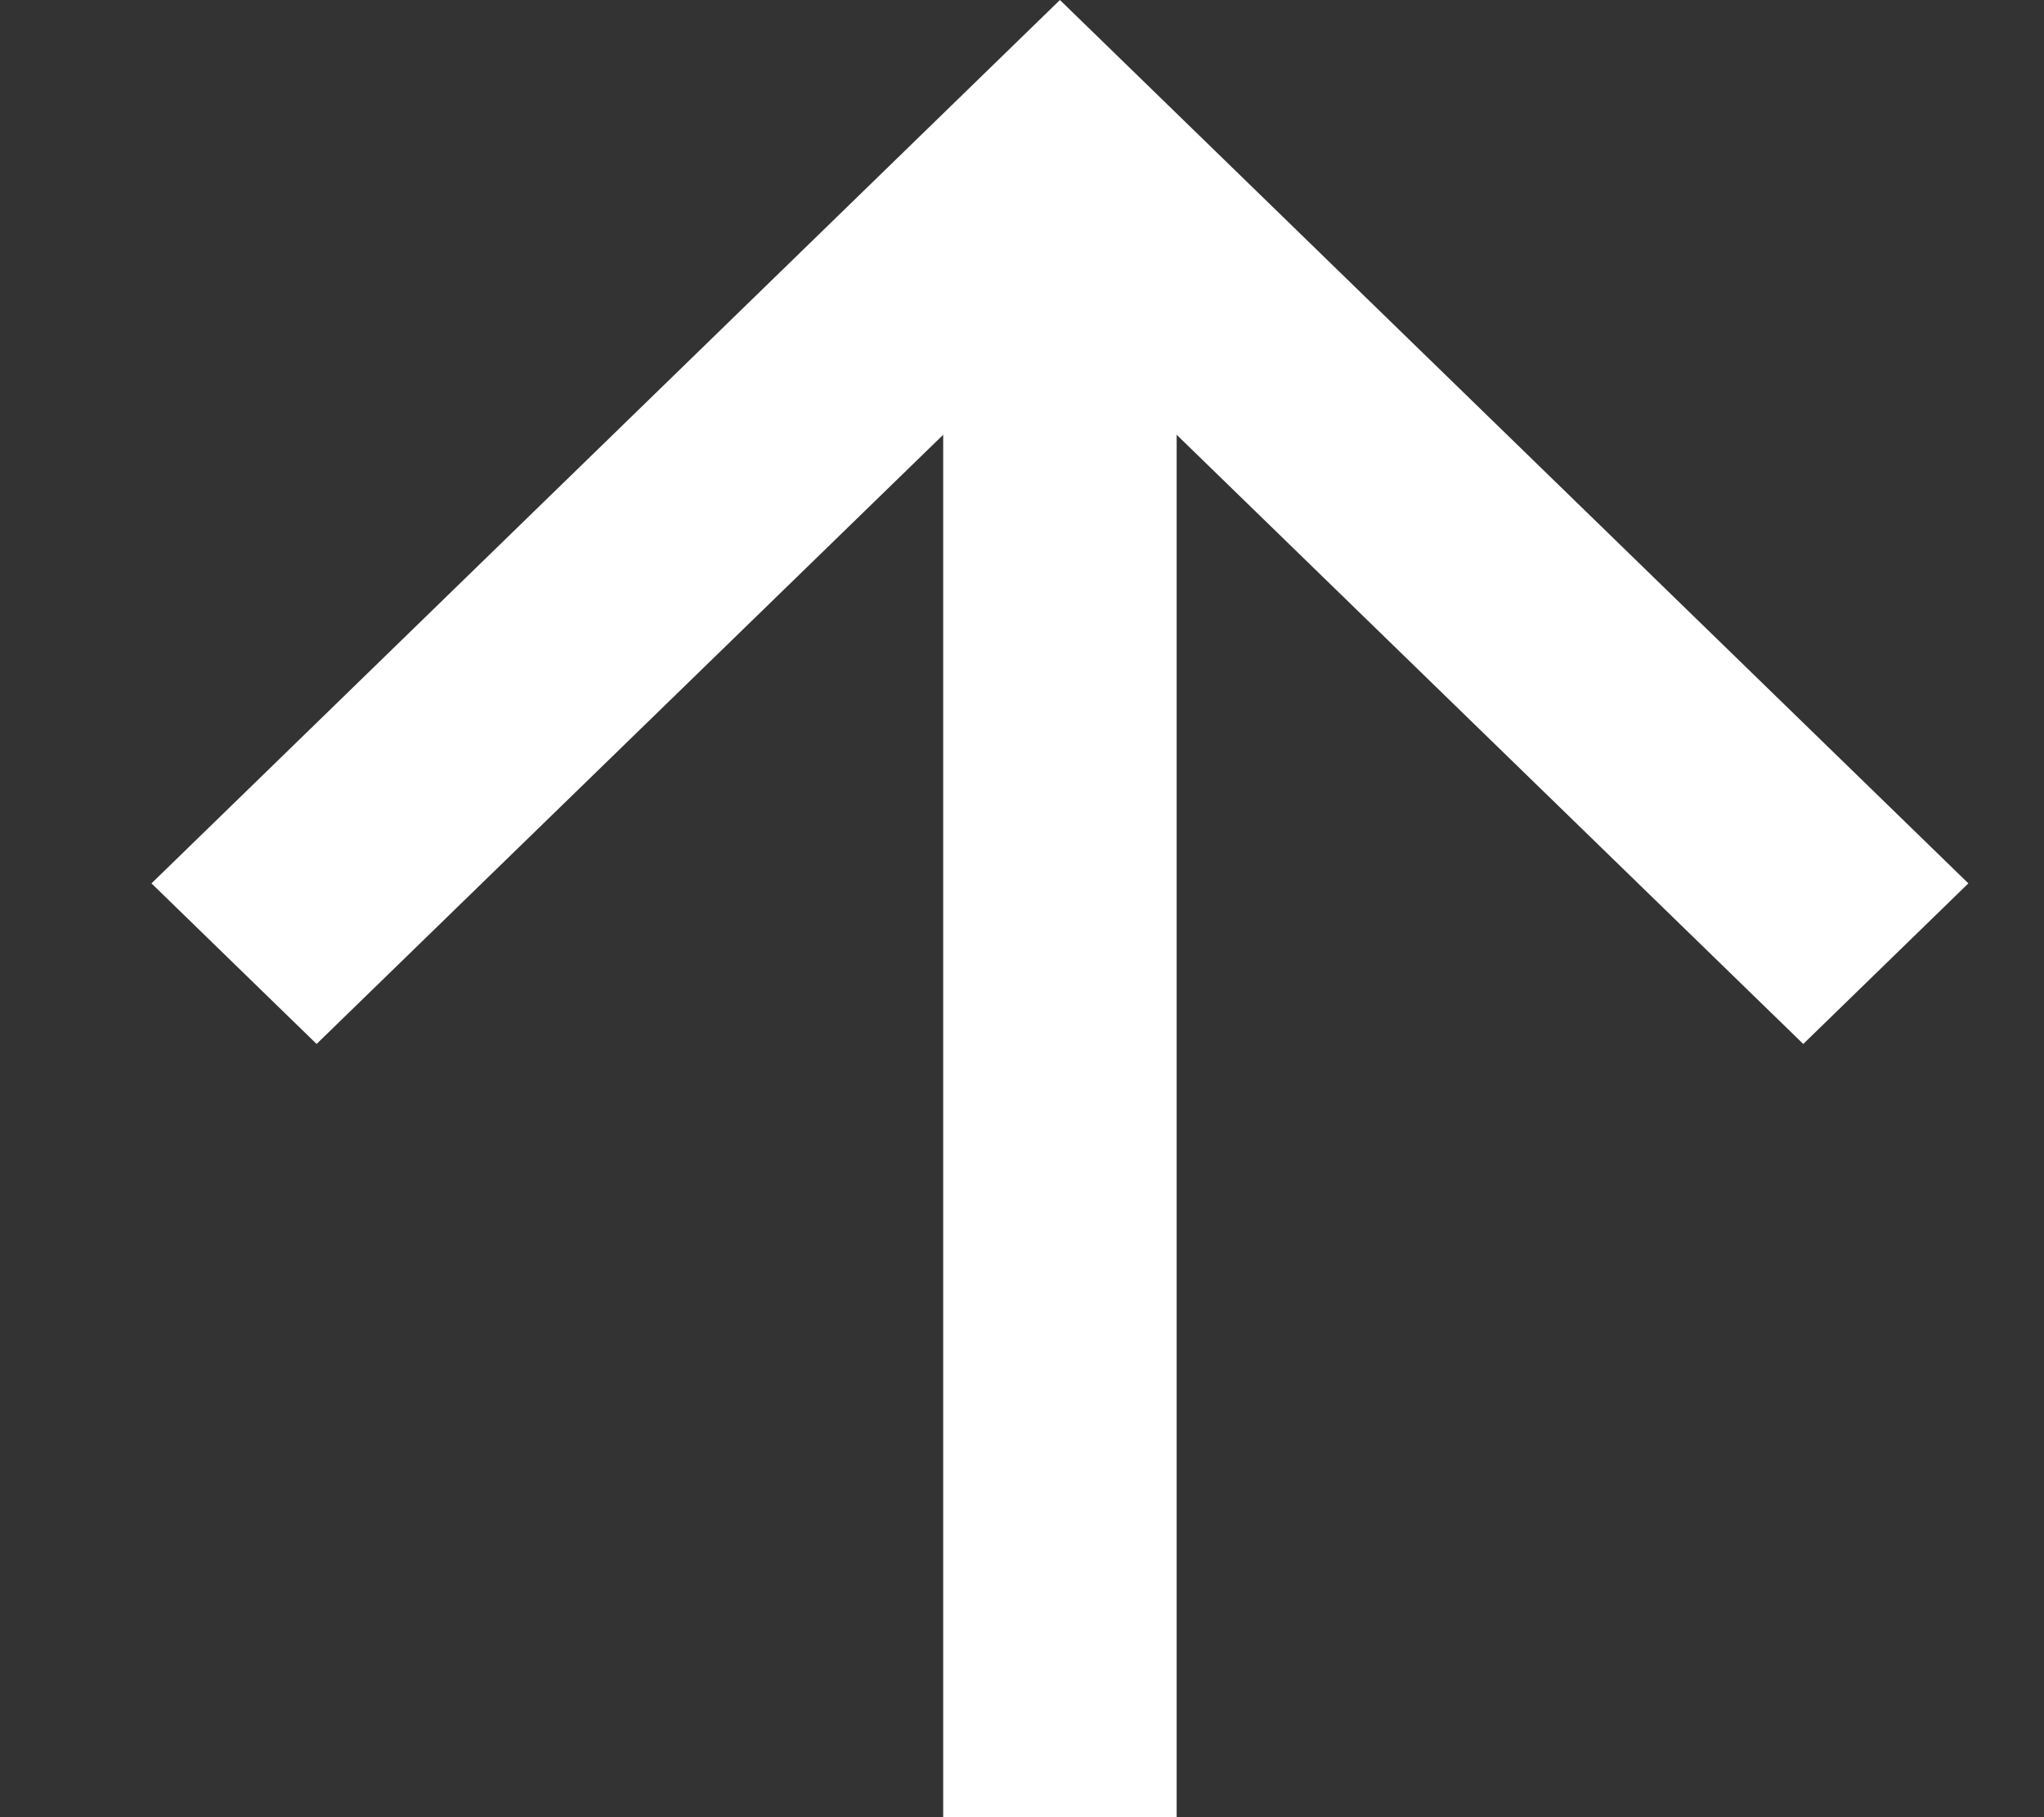 <svg width="9" height="8" viewBox="0 0 9 8" fill="none" xmlns="http://www.w3.org/2000/svg">
<rect x="0" y="0" width="9" height="8" fill="#333333" stroke="none"/>
<path d="M5.181 1.914V8H4.153V1.914L1.394 4.596L0.667 3.889L4.667 0L8.667 3.889L7.94 4.596L5.181 1.914Z" fill="white"/>
</svg>
